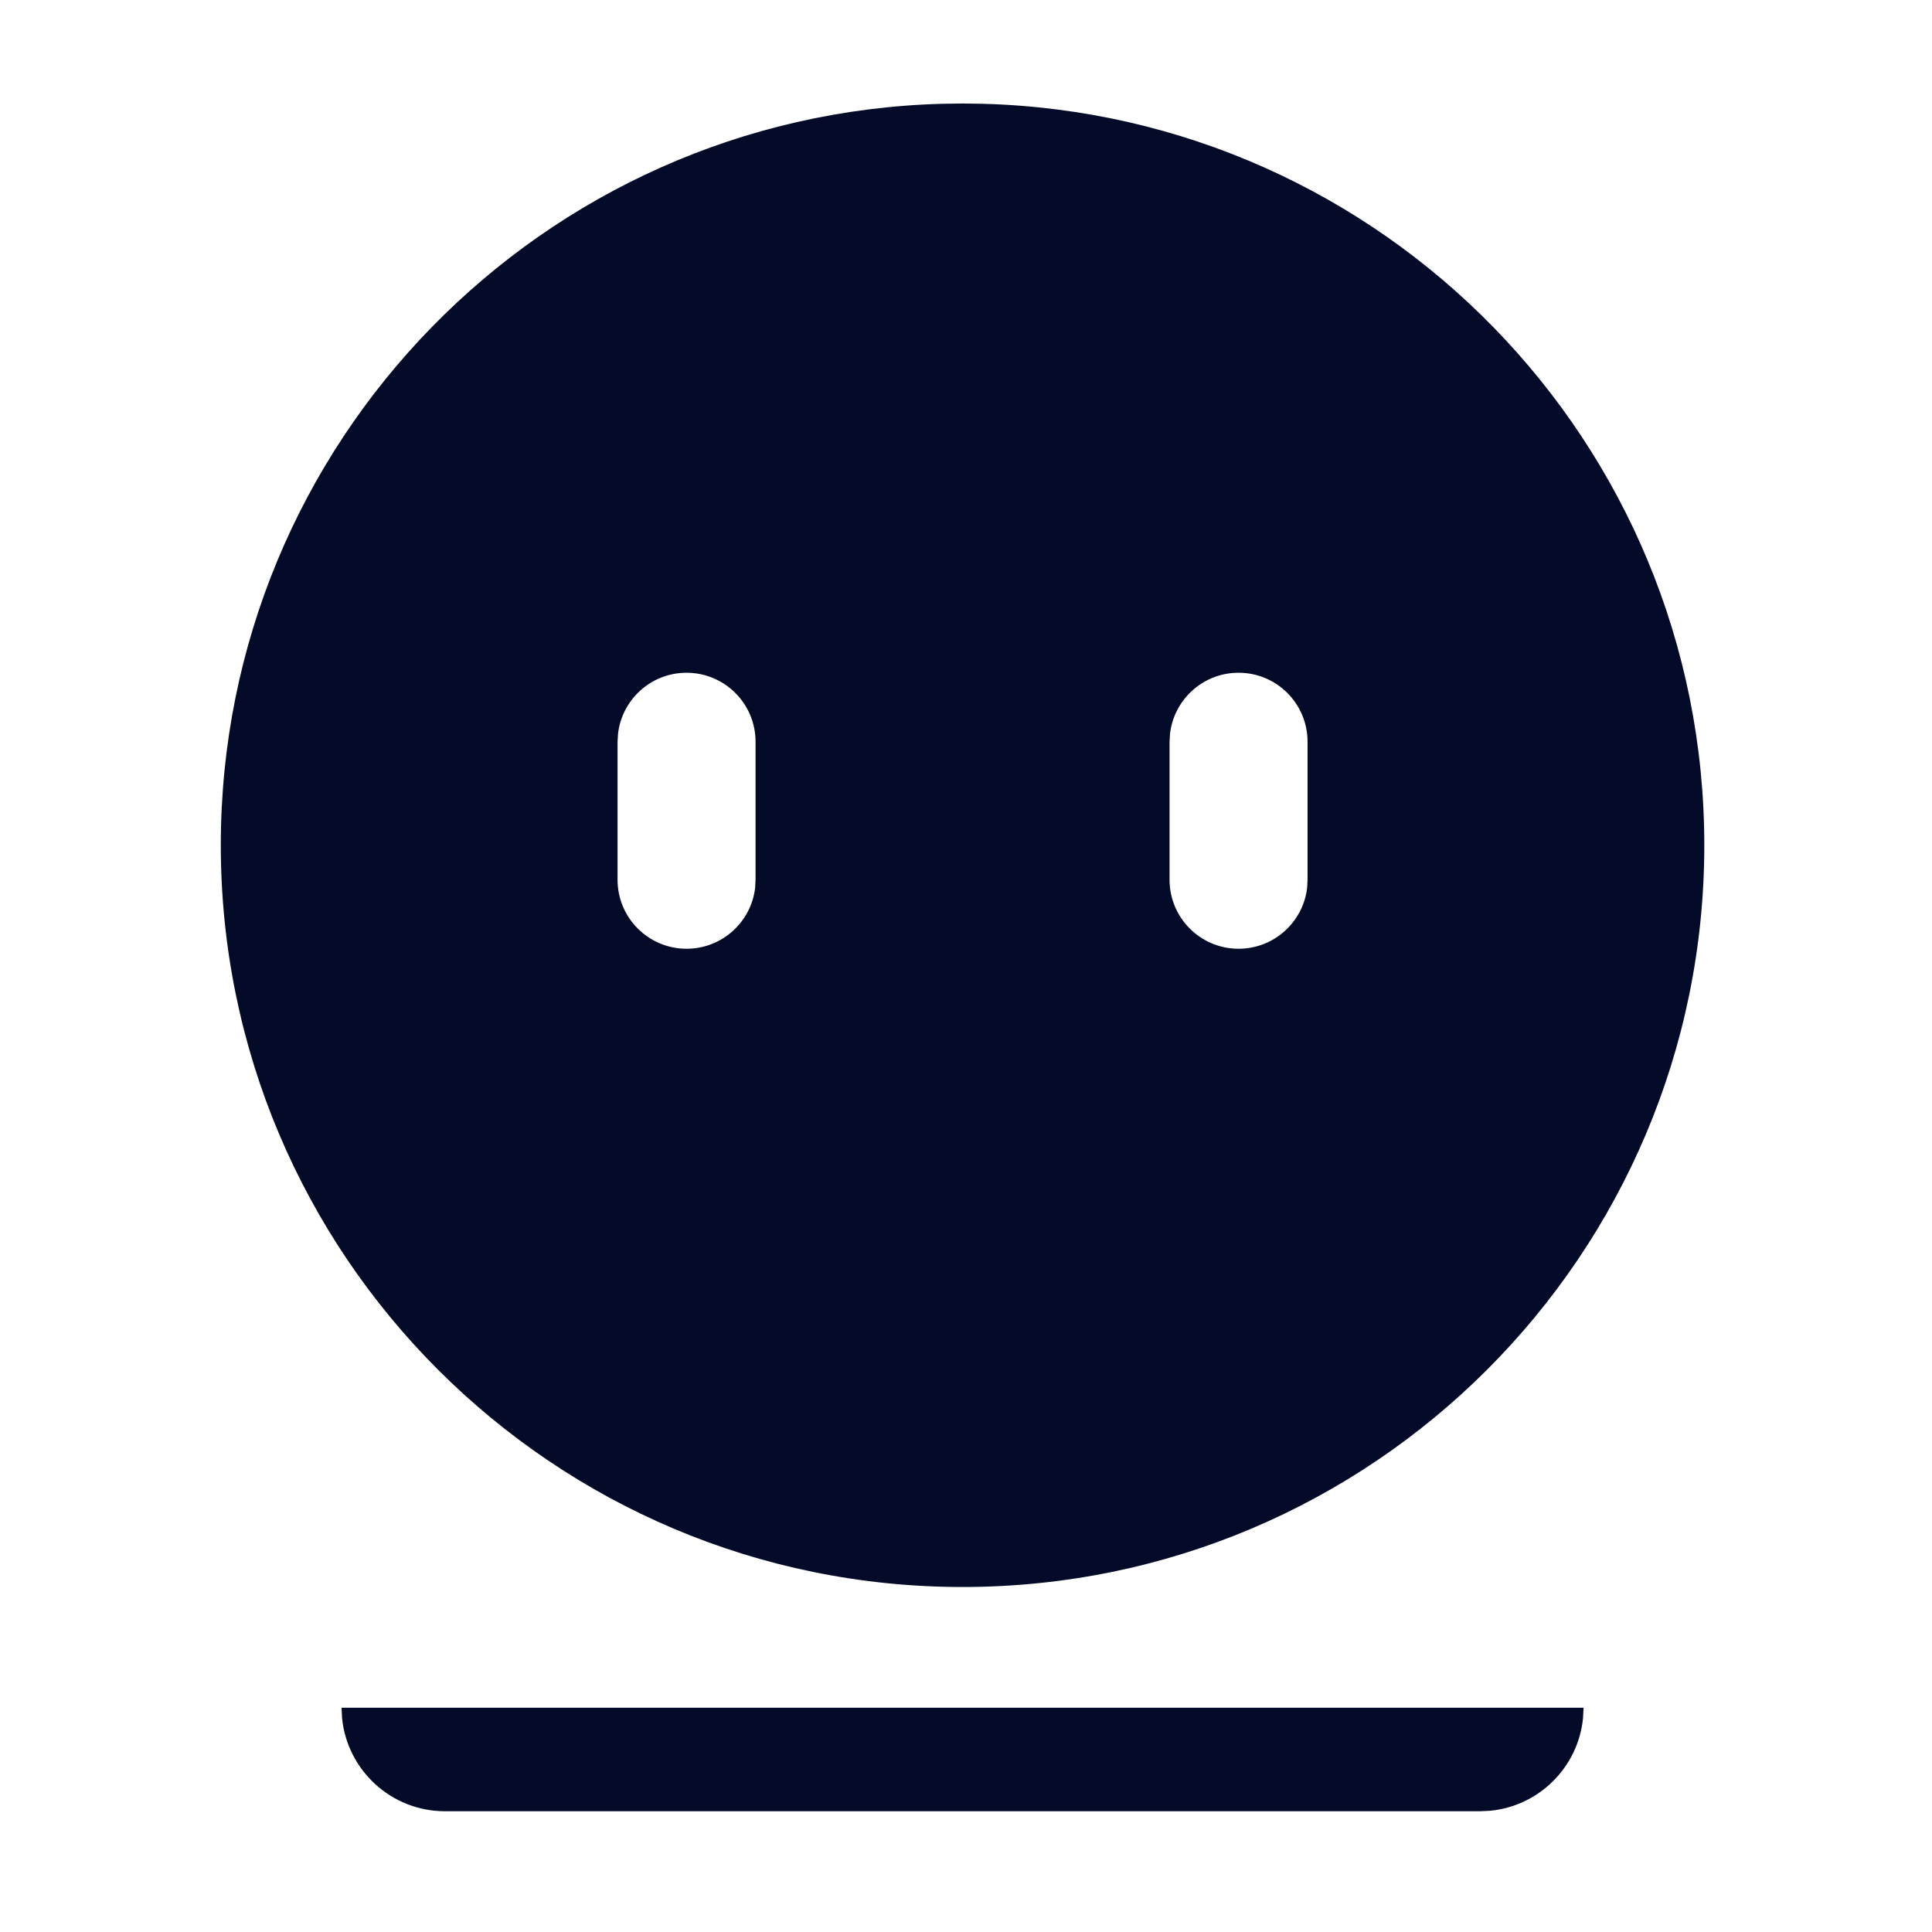<svg width="28" height="28" viewBox="0 0 28 28" fill="none" xmlns="http://www.w3.org/2000/svg">
<path d="M22.95 24.75L22.943 24.895C22.875 25.608 22.308 26.175 21.595 26.243L21.45 26.25H6.45C5.67 26.25 5.03 25.655 4.957 24.895L4.95 24.75H22.95ZM13.95 1.5L14.237 1.504C20.041 1.656 24.7 6.409 24.7 12.25C24.7 18.187 19.887 23 13.95 23C8.013 23 3.2 18.187 3.2 12.25C3.2 6.409 7.859 1.656 13.664 1.504L13.95 1.5ZM9.95 9.75C9.437 9.75 9.015 10.136 8.957 10.633L8.95 10.75V12.75C8.95 13.302 9.398 13.75 9.95 13.75C10.463 13.75 10.886 13.364 10.944 12.867L10.95 12.75V10.75C10.95 10.198 10.502 9.75 9.95 9.75ZM17.95 9.75C17.437 9.75 17.015 10.136 16.957 10.633L16.95 10.75V12.75C16.95 13.302 17.398 13.75 17.95 13.75C18.463 13.75 18.886 13.364 18.944 12.867L18.95 12.75V10.75C18.95 10.198 18.503 9.75 17.95 9.75Z" fill="#040B29"/>
</svg>
